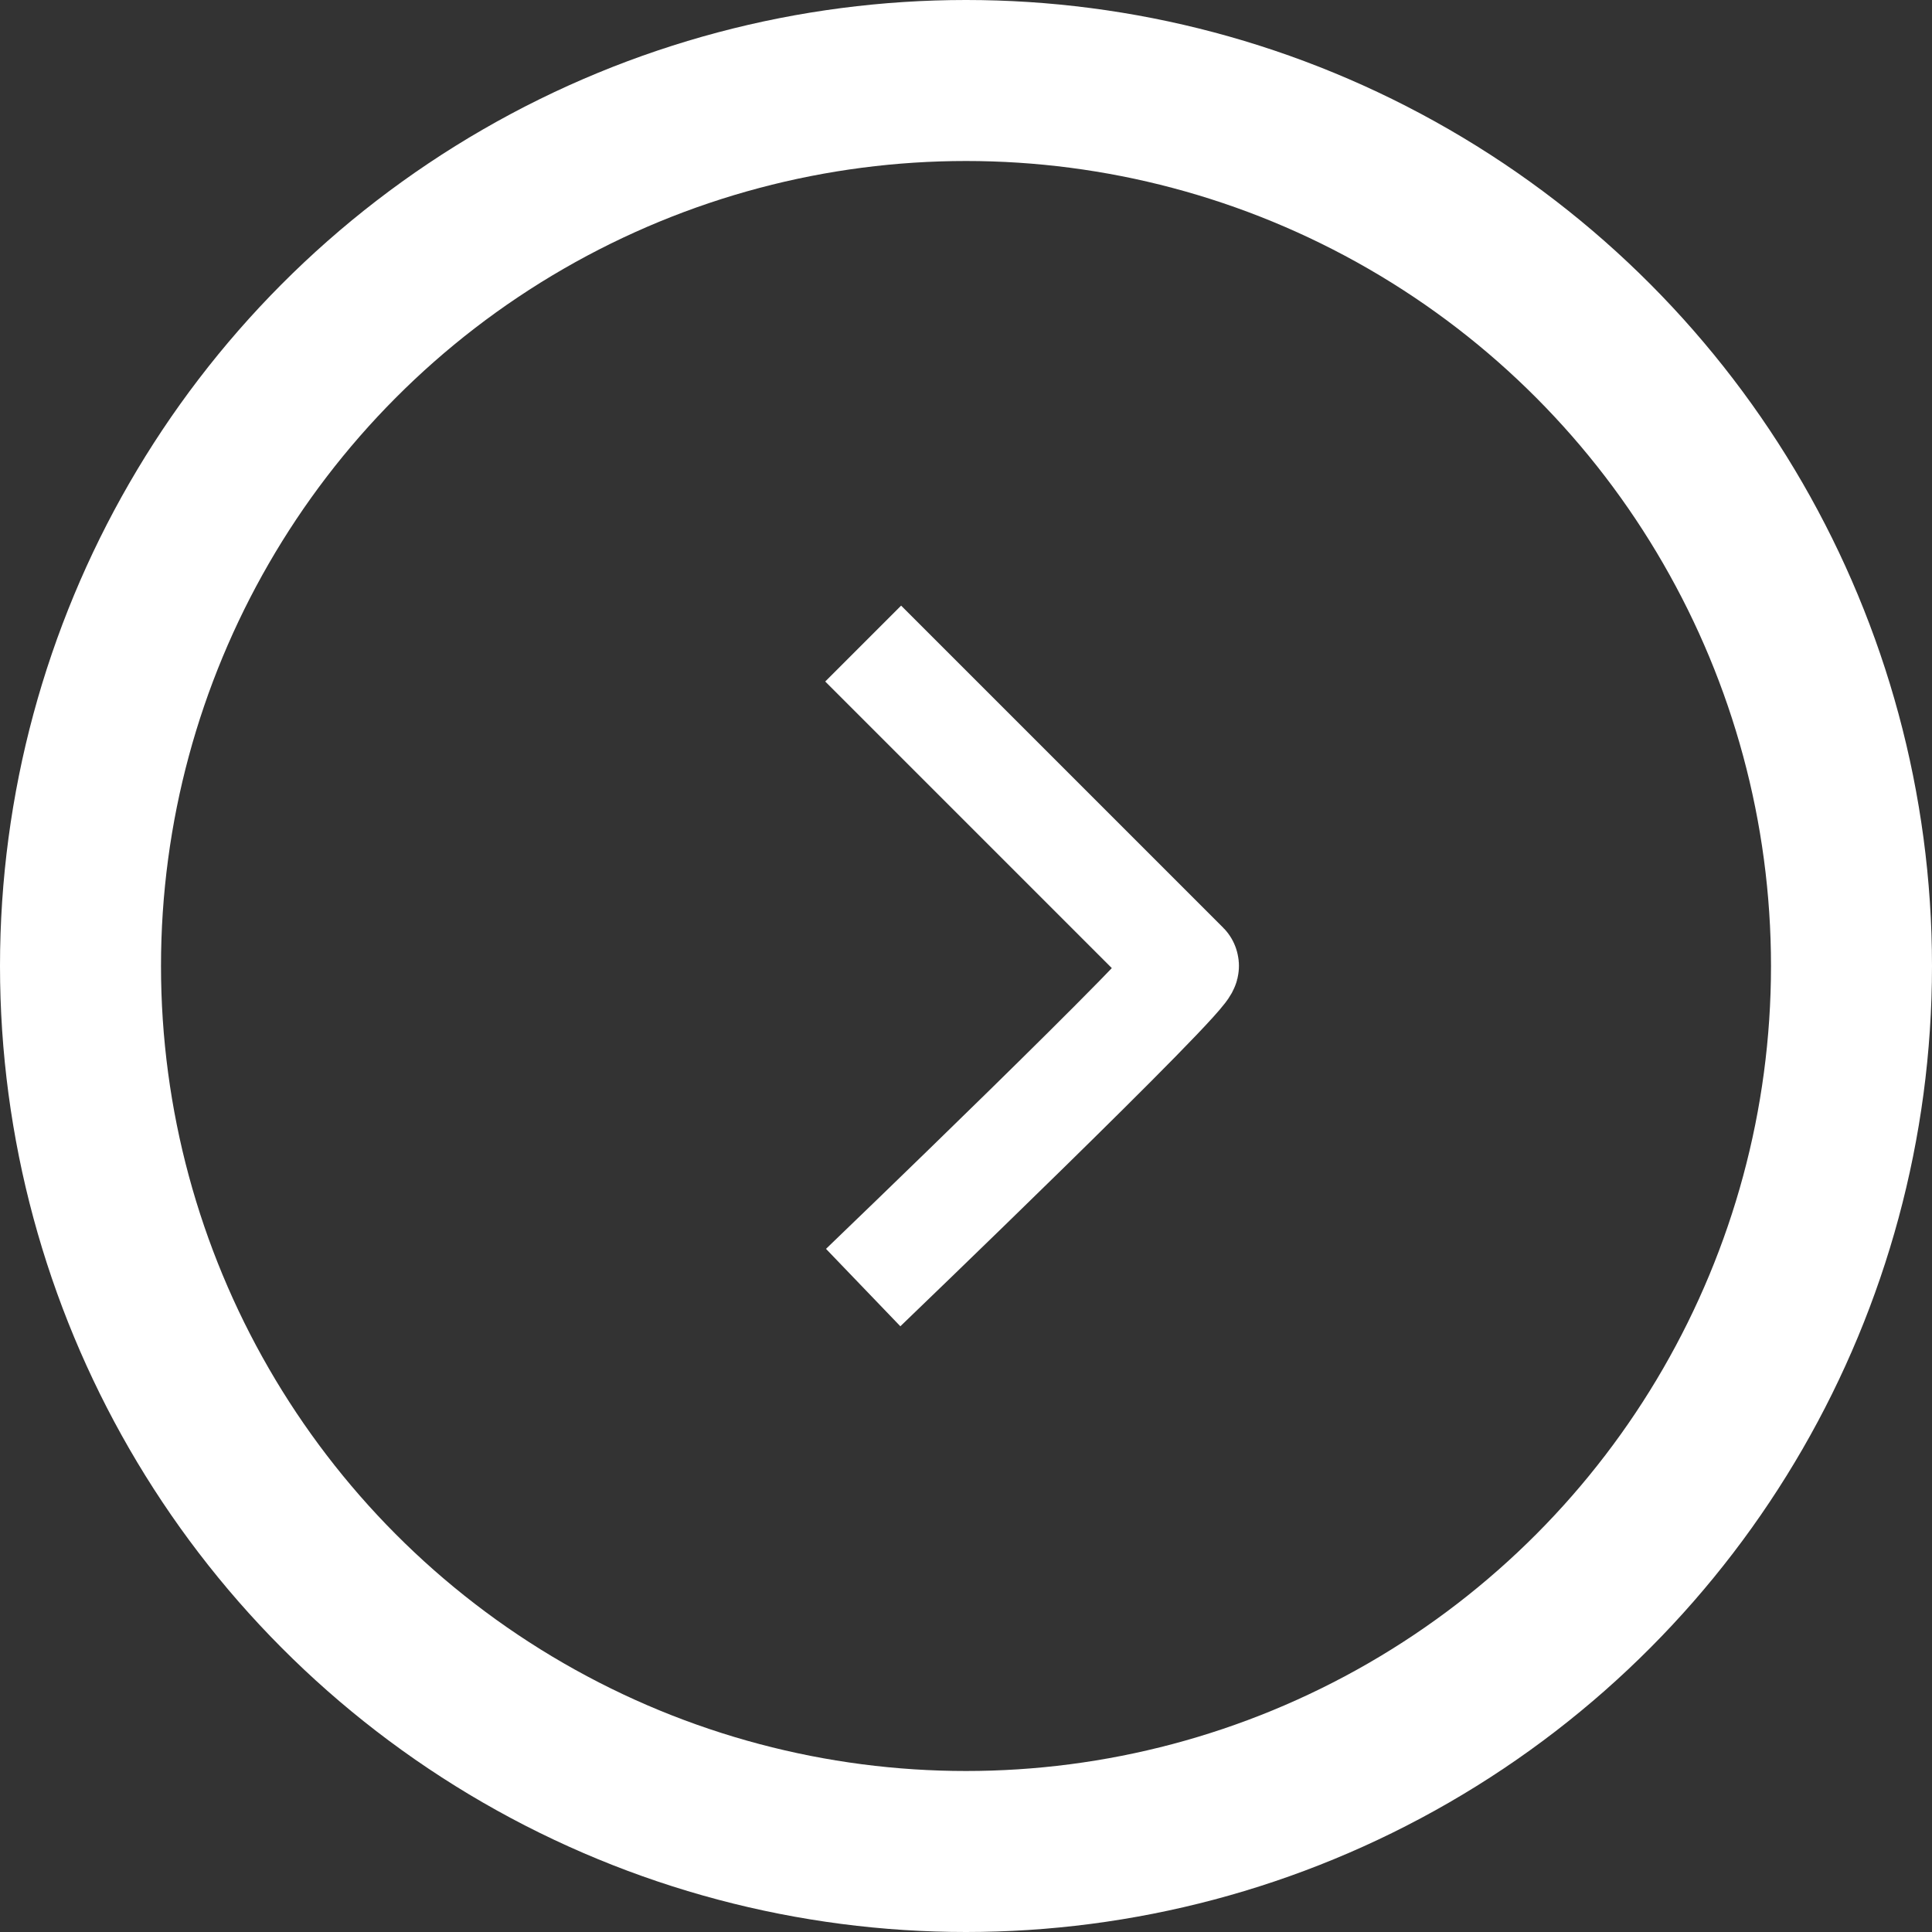 <svg xmlns="http://www.w3.org/2000/svg" width="18" height="18" viewBox="0 0 18 18">
    <rect x="0" y="0" width="18" height="18" fill="#333333" stroke="none"/>
    <defs>
        <style>
            .cls-1{fill:none;stroke:#fff}
        </style>
    </defs>
    <g id="arrow_btn" transform="translate(-908 -387)">
        <g id="타원_124" class="cls-1" transform="translate(909 388)">
            <circle cx="8" cy="8" r="8"/>
            <circle cx="8" cy="8" r="8.5" fill="none"/>
        </g>
        <path id="패스_254" d="M-2840.226-10567.4l3 3c.06.061-3 3-3 3" class="cls-1" transform="translate(3756.268 10960.396)"/>
    </g>
</svg>
